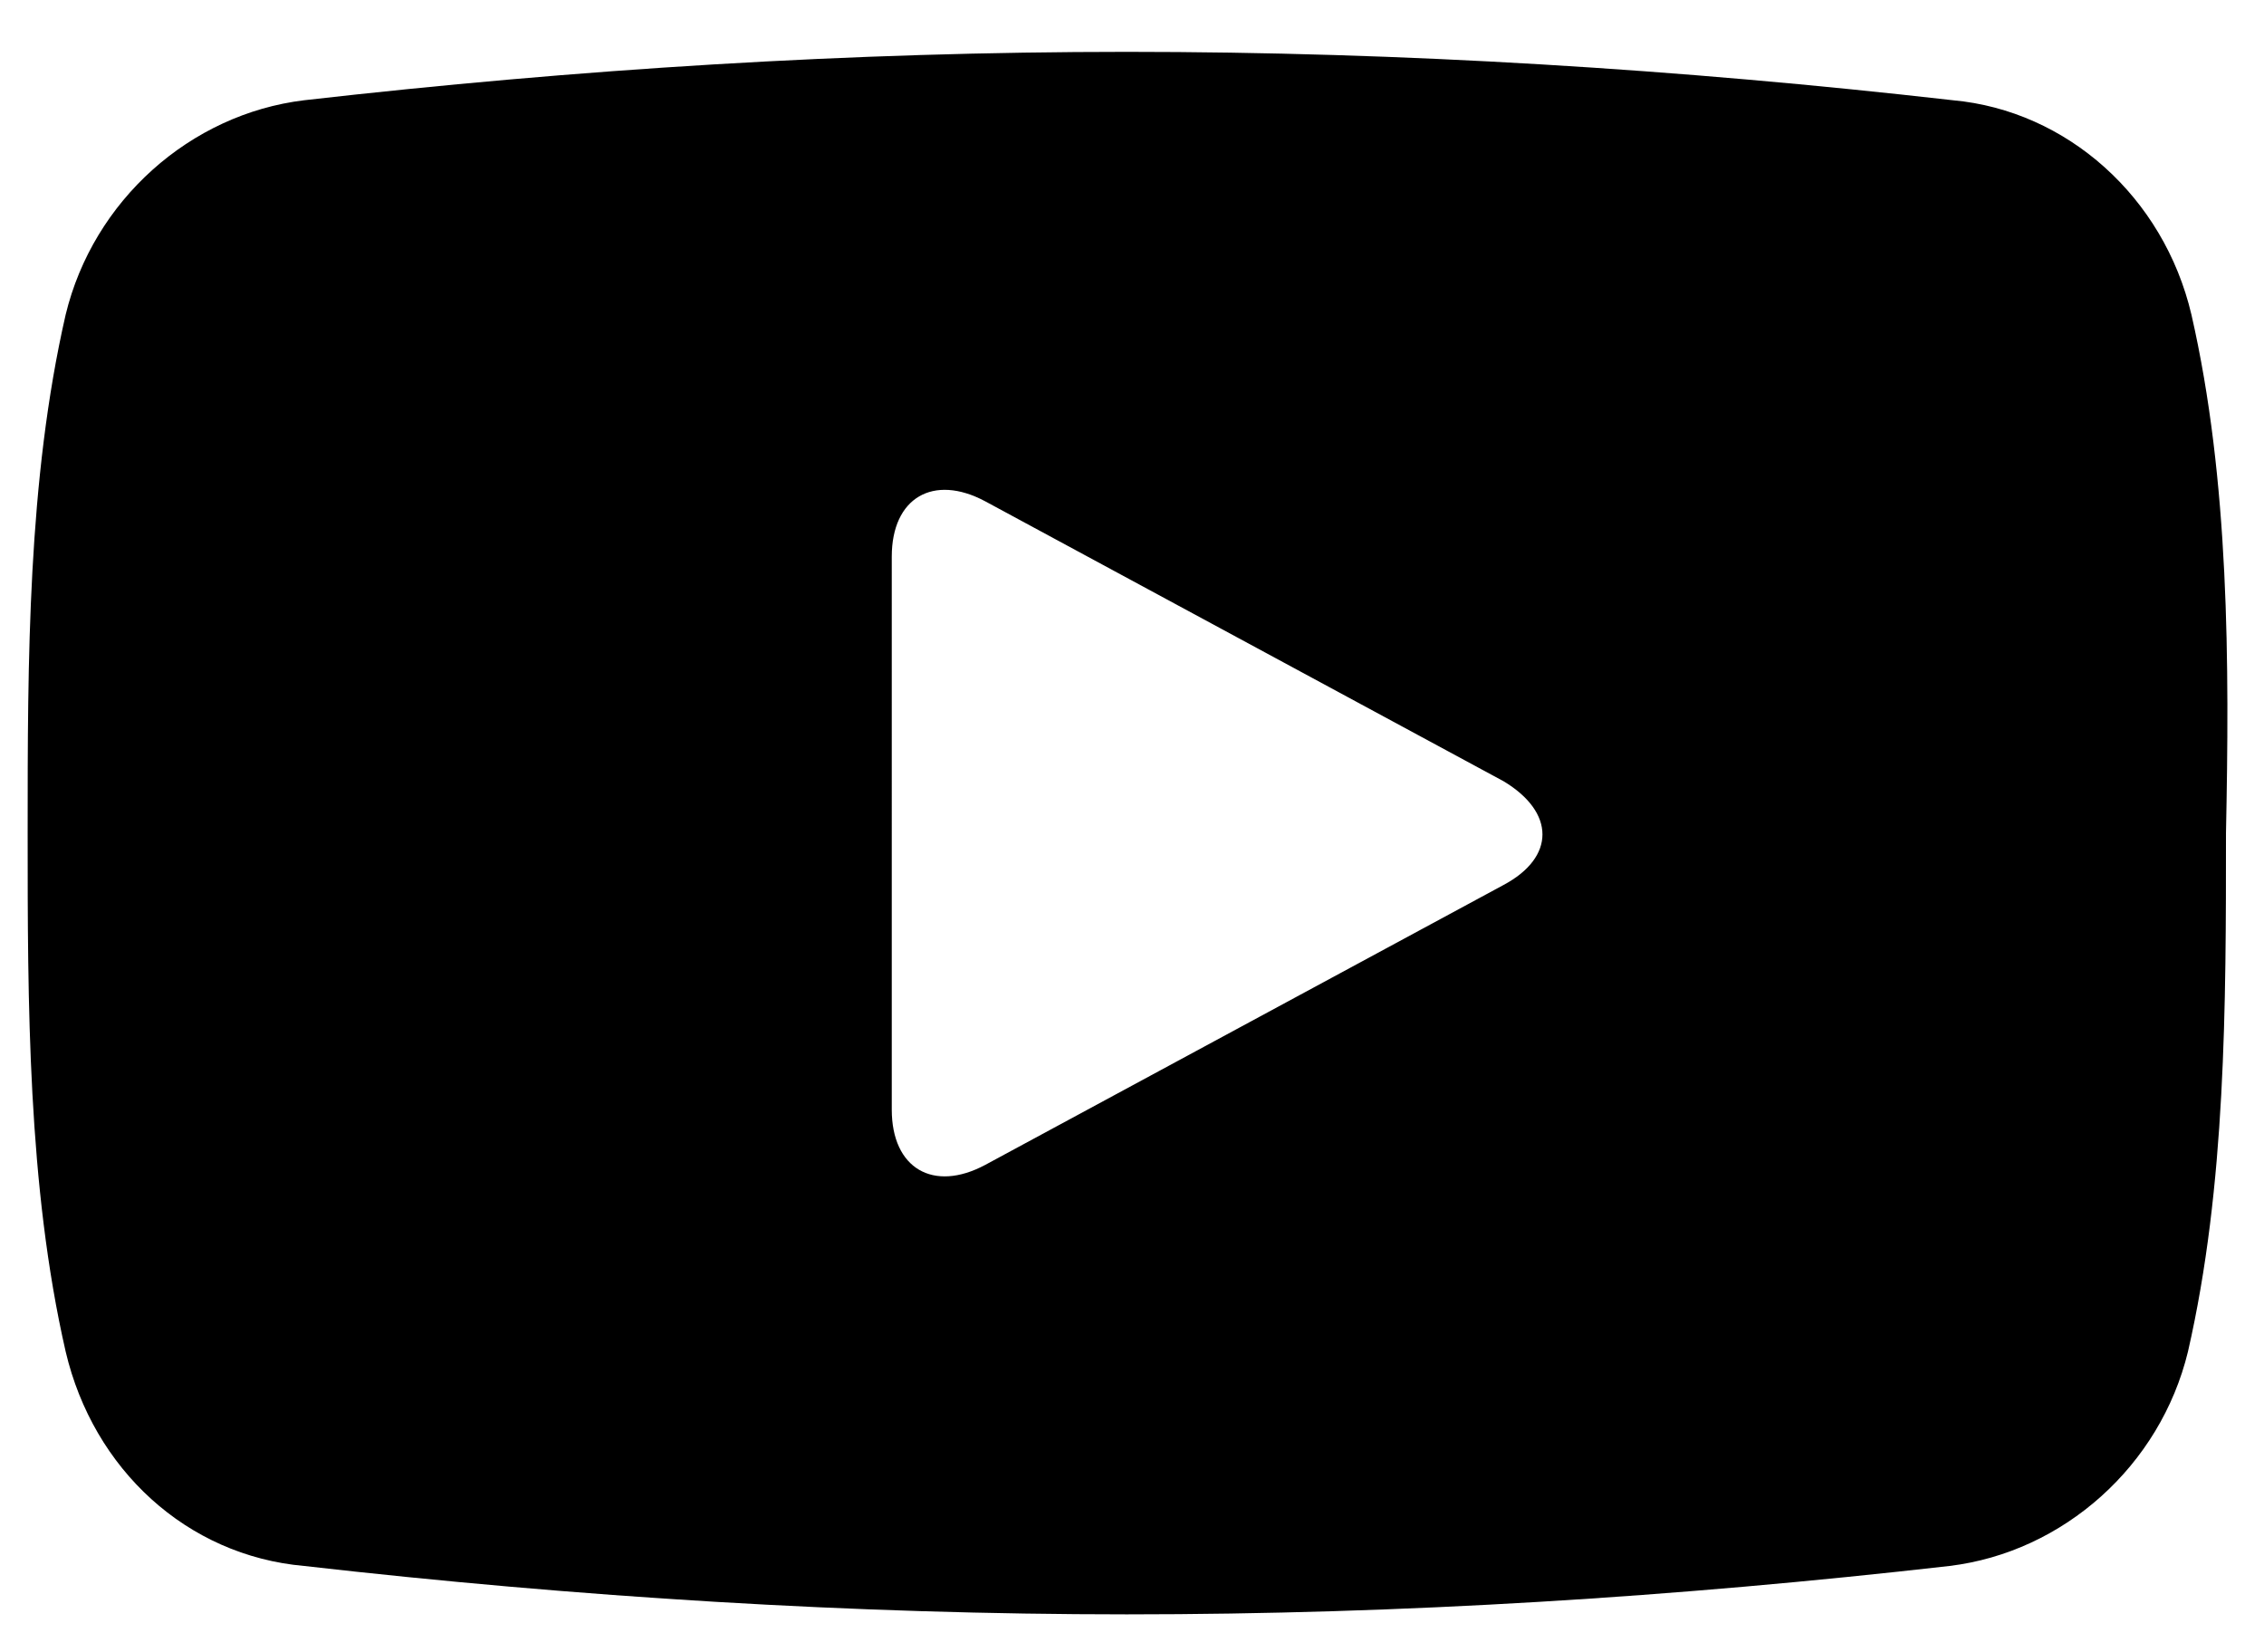 <?xml version="1.0" encoding="utf-8"?>
<!-- Generator: Adobe Illustrator 19.0.0, SVG Export Plug-In . SVG Version: 6.00 Build 0)  -->
<!DOCTYPE svg PUBLIC "-//W3C//DTD SVG 1.1//EN" "http://www.w3.org/Graphics/SVG/1.1/DTD/svg11.dtd">
<svg version="1.1" id="Layer_1" xmlns="http://www.w3.org/2000/svg" xmlns:xlink="http://www.w3.org/1999/xlink" x="0px" y="0px"
	 viewBox="0 0 65.5 47.8" style="enable-background:new 0 0 65.5 47.8;" xml:space="preserve">
<path id="XMLID_25_" d="M63.4,9.1c-0.8-3.4-3.6-5.9-6.9-6.2C48.6,2,40.6,1.5,32.6,1.5c-8,0-15.9,0.5-23.8,1.4
	C5.5,3.3,2.7,5.8,1.9,9.1c-1.1,4.8-1.1,10-1.1,15c0,4.9,0,10.2,1.1,15c0.8,3.4,3.5,5.9,6.9,6.2c7.9,0.9,15.9,1.4,23.8,1.4
	c8,0,15.9-0.5,23.8-1.4c3.3-0.4,6.1-2.9,6.9-6.2c1.1-4.8,1.1-10,1.1-15C64.5,19.2,64.5,13.9,63.4,9.1z M43.5,25.6l-15,8.1
	c-1.5,0.8-2.7,0.1-2.7-1.6V16.1c0-1.7,1.2-2.4,2.7-1.6l15,8.1C45,23.5,45,24.8,43.5,25.6z"/>
</svg>
